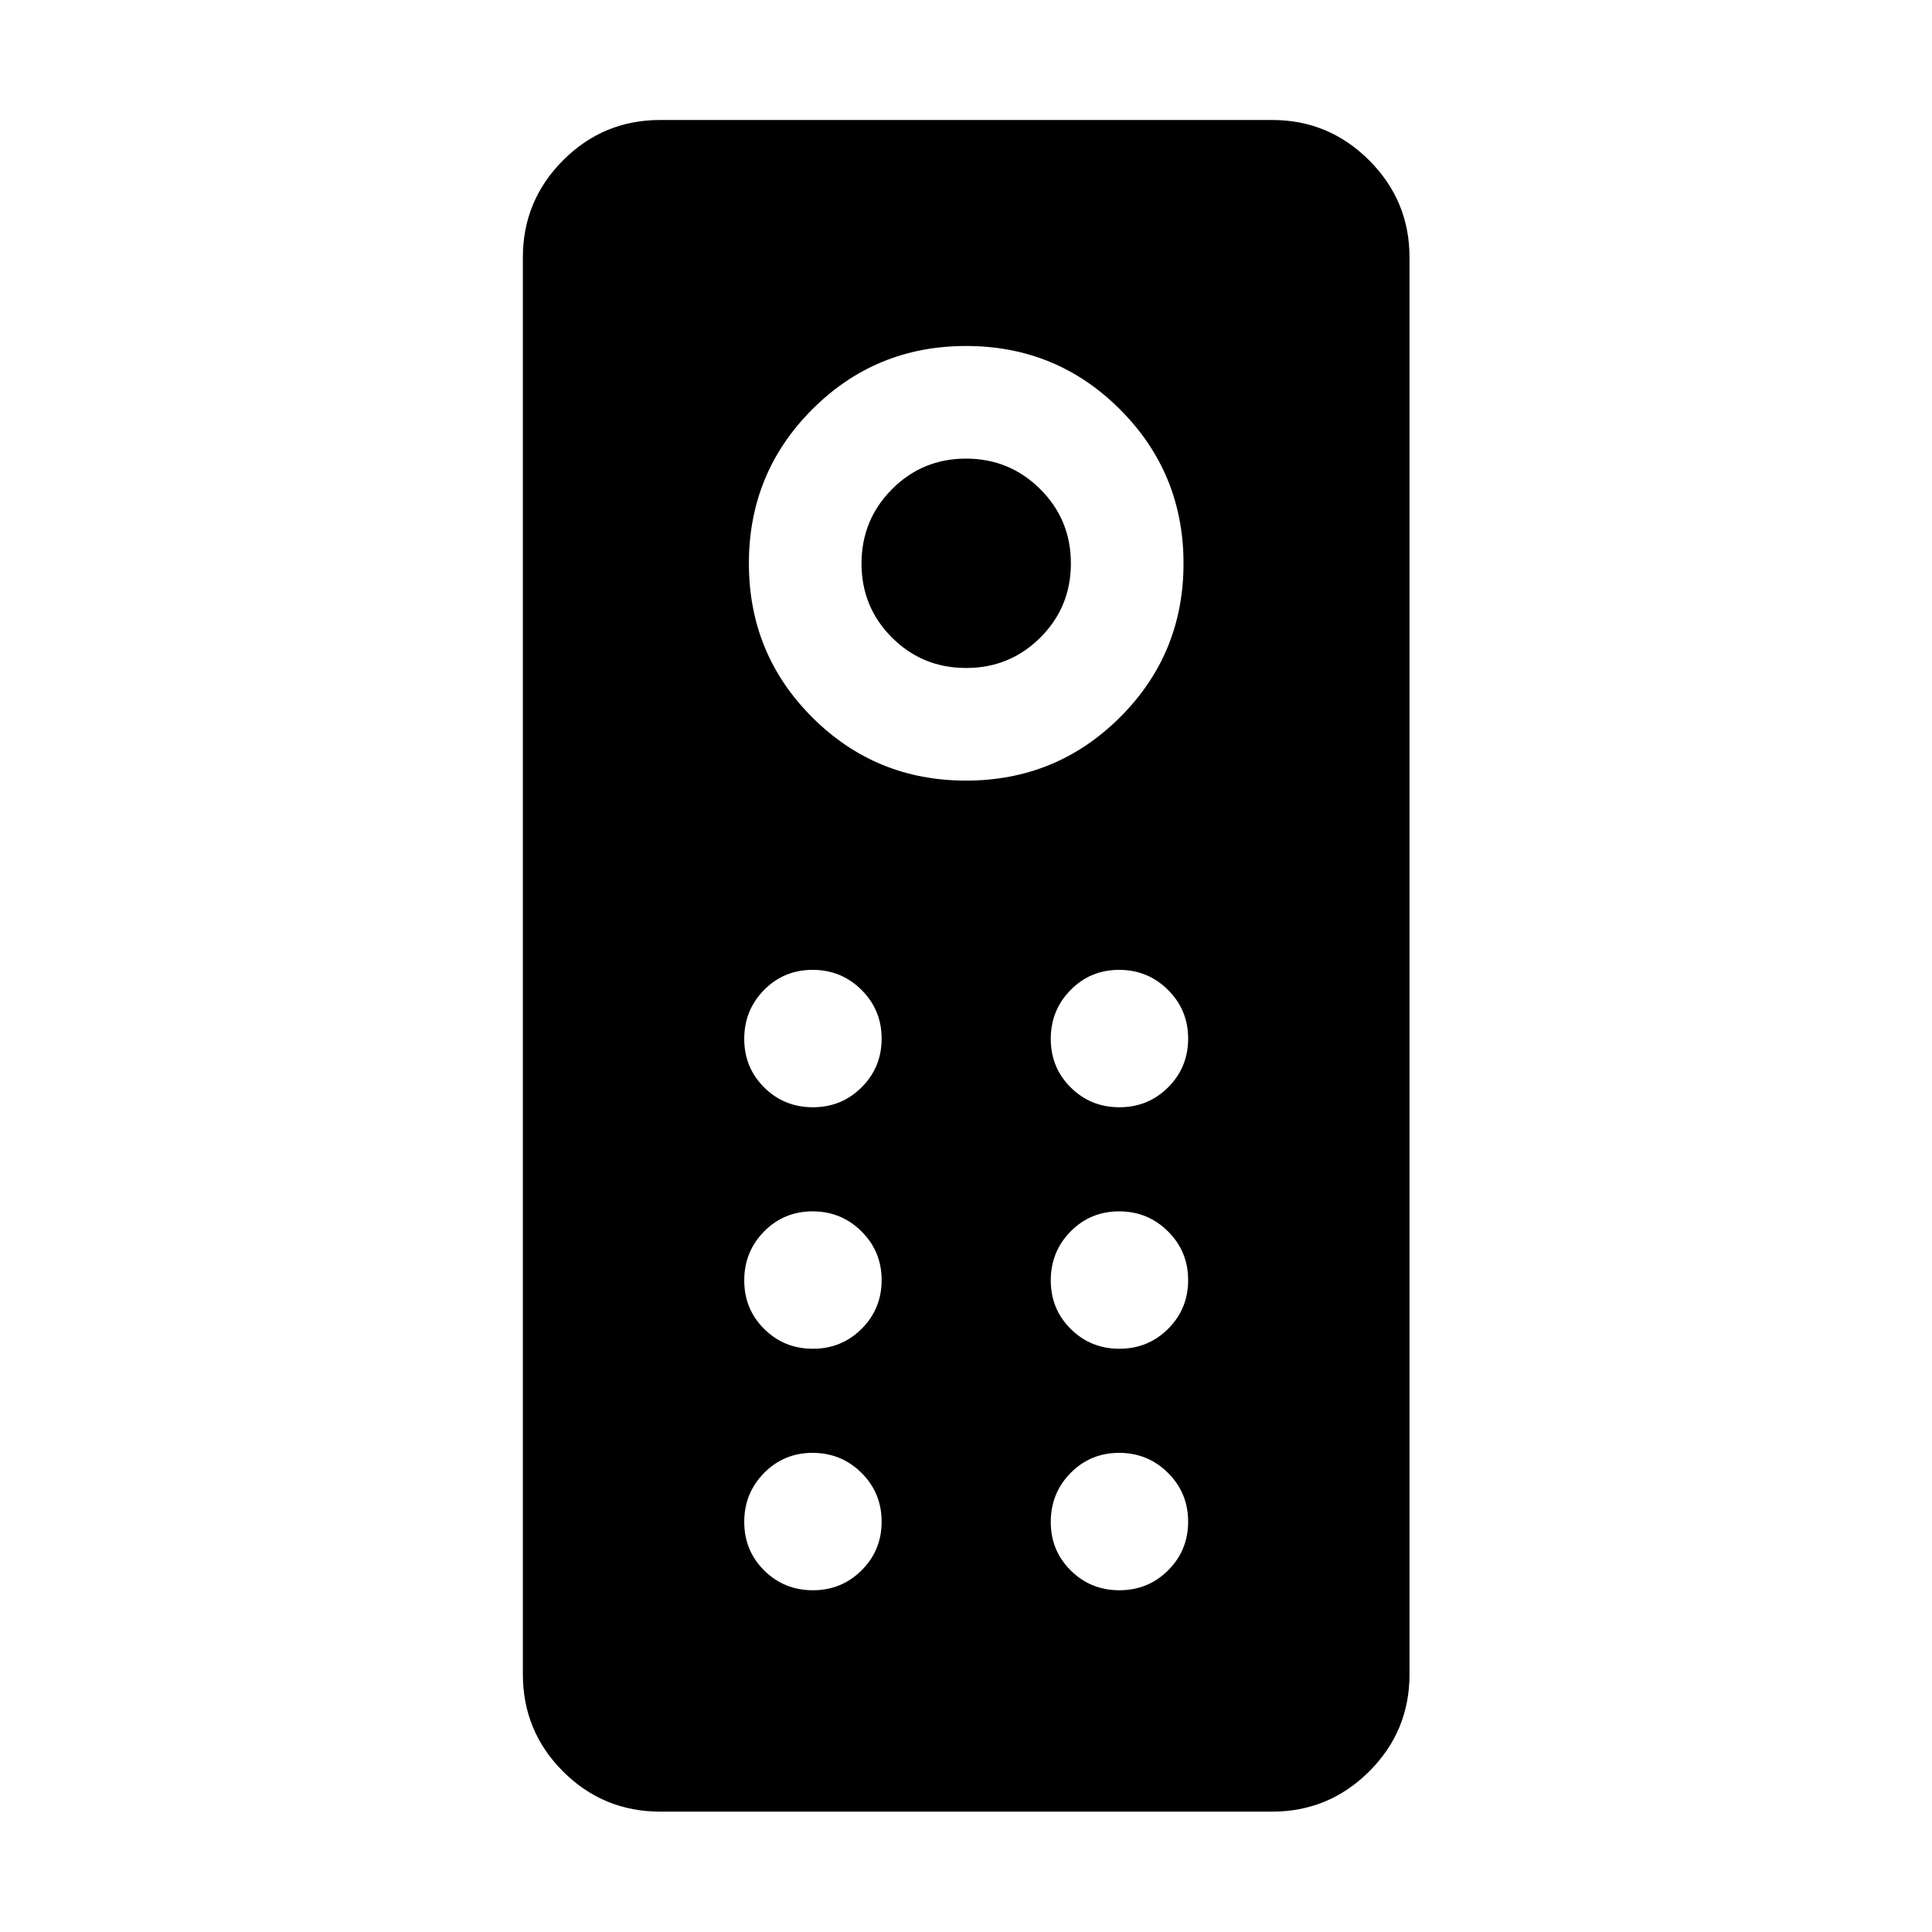 <svg xmlns="http://www.w3.org/2000/svg" height="24" viewBox="0 -960 960 960" width="24"><path d="M328.08-59.81q-28.34 0-48.31-19.96-19.96-19.97-19.96-48.31v-704.03q0-28.17 19.96-48.22 19.97-20.05 48.31-20.05h304.03q28.17 0 48.22 20.05 20.05 20.05 20.05 48.22v704.03q0 28.34-20.05 48.31-20.05 19.96-48.22 19.96H328.08Zm151.93-512.31q44.95 0 76.51-31.46 31.56-31.47 31.56-76.43 0-44.95-31.51-76.51-31.51-31.56-76.52-31.56-45.01 0-76.47 31.51t-31.46 76.52q0 45.01 31.46 76.47 31.47 31.46 76.43 31.46Zm.05-55.96q-21.71 0-36.85-15.12-15.13-15.13-15.13-36.79 0-21.66 15.12-36.9 15.13-15.23 36.79-15.23 21.66 0 36.9 15.17 15.23 15.17 15.23 36.89 0 21.71-15.17 36.85-15.17 15.13-36.89 15.13Zm-76.15 218.27q14.28 0 24.22-9.91 9.95-9.92 9.95-24.19 0-14.28-10.01-24.22-10.01-9.95-24.29-9.95t-24.13 10.01q-9.84 10.01-9.84 24.29t9.91 24.13q9.92 9.84 24.19 9.84Zm152.31 0q14.28 0 24.22-9.91 9.94-9.92 9.94-24.19 0-14.28-10.01-24.22-10.01-9.95-24.28-9.95-14.28 0-24.13 10.01-9.84 10.01-9.84 24.29t9.91 24.13q9.91 9.84 24.19 9.84Zm-152.31 120q14.28 0 24.22-9.91 9.95-9.92 9.95-24.19 0-14.28-10.01-24.22-10.01-9.95-24.29-9.95t-24.13 10.01q-9.84 10.01-9.84 24.29t9.91 24.13q9.92 9.84 24.19 9.84Zm152.31 0q14.28 0 24.22-9.91 9.94-9.92 9.94-24.19 0-14.28-10.01-24.22-10.01-9.95-24.28-9.95-14.28 0-24.13 10.01-9.84 10.01-9.84 24.29t9.91 24.13q9.91 9.84 24.19 9.84Zm-152.31 120q14.28 0 24.22-9.91 9.95-9.92 9.95-24.19 0-14.28-10.01-24.22-10.01-9.95-24.29-9.95t-24.13 10.01q-9.84 10.01-9.84 24.29t9.91 24.13q9.92 9.84 24.19 9.84Zm152.31 0q14.28 0 24.22-9.91 9.94-9.92 9.94-24.19 0-14.28-10.01-24.22-10.01-9.95-24.28-9.95-14.28 0-24.13 10.01-9.84 10.01-9.84 24.29t9.91 24.13q9.91 9.84 24.19 9.84Z"/></svg>